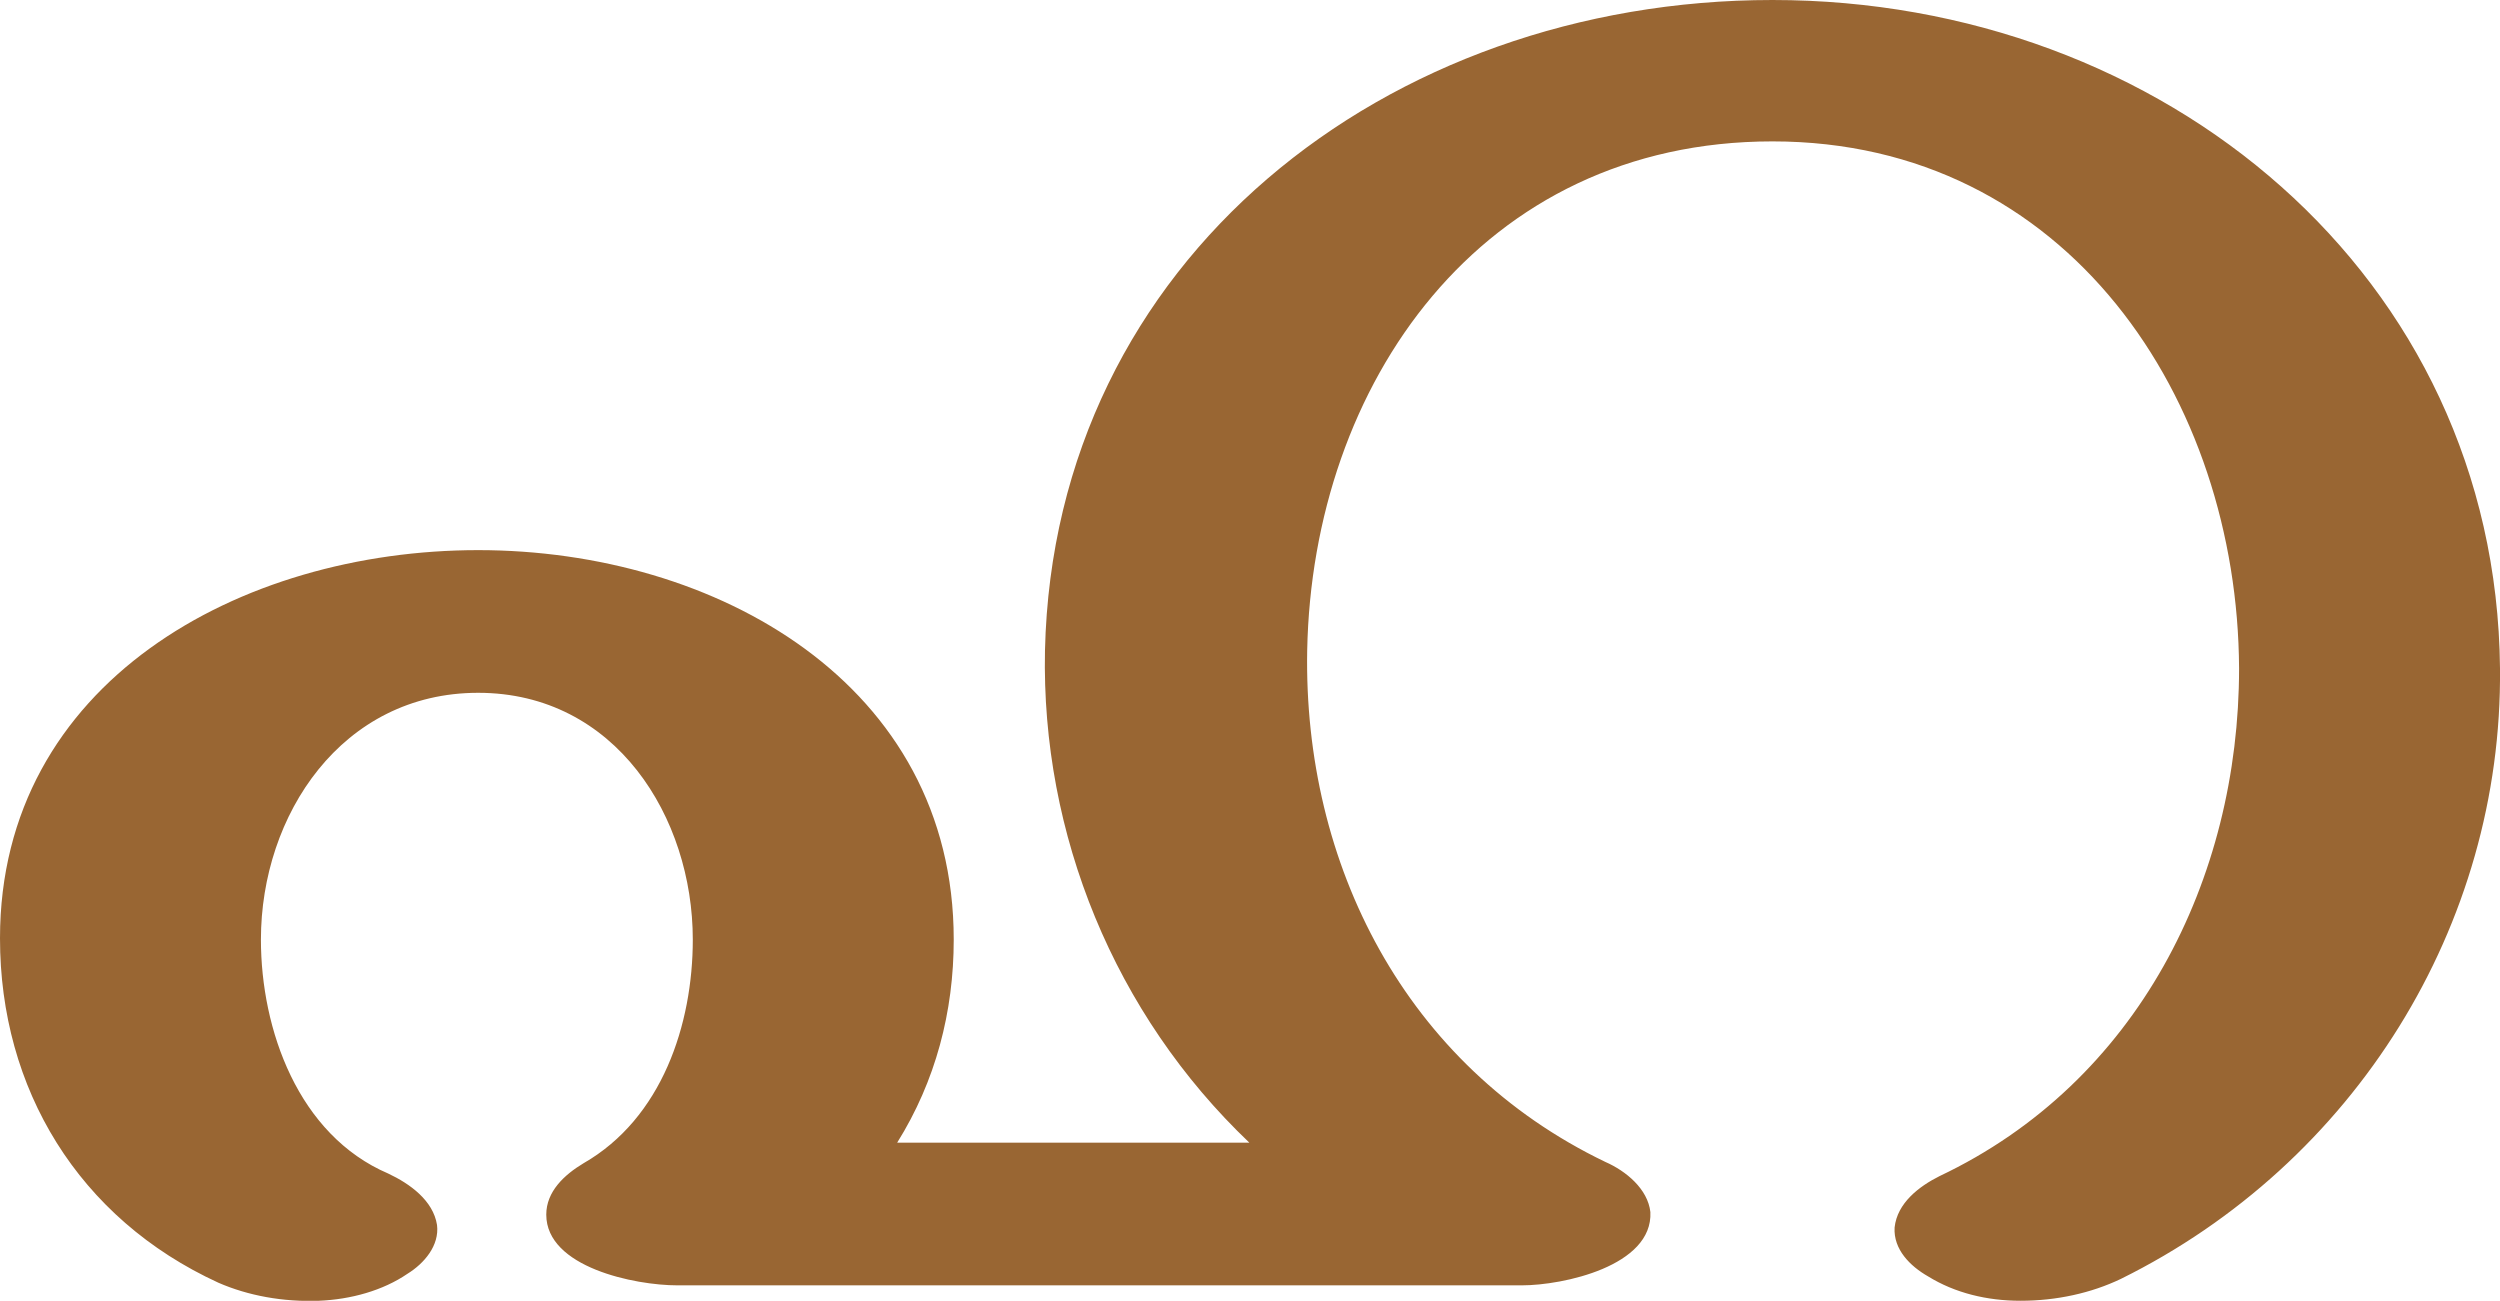 <?xml version="1.0" encoding="UTF-8"?>
<!DOCTYPE svg PUBLIC "-//W3C//DTD SVG 1.1//EN" "http://www.w3.org/Graphics/SVG/1.1/DTD/svg11.dtd">
<!-- Creator: CorelDRAW X8 -->
<svg xmlns="http://www.w3.org/2000/svg" xml:space="preserve" width="1945px" height="1012px" version="1.1" style="shape-rendering:geometricPrecision; text-rendering:geometricPrecision; image-rendering:optimizeQuality; fill-rule:evenodd; clip-rule:evenodd"
viewBox="0 0 1945 1012"
 xmlns:xlink="http://www.w3.org/1999/xlink">
 <defs>
  <style type="text/css">
   <![CDATA[
    .fil0 {fill:#996633;fill-rule:nonzero}
   ]]>
  </style>
 </defs>
 <g id="Layer_x0020_1">
  <path class="fil0" d="M1509 915c154,-73 233,-231 233,-395 -1,-209 -133,-410 -363,-410 -227,0 -358,189 -362,396 -3,166 76,323 232,398 16,7 33,21 35,39 2,42 -68,57 -100,57l-657 0c-33,0 -102,-14 -102,-55 0,-18 14,-31 29,-40 61,-35 85,-108 85,-174 0,-95 -60,-192 -167,-192 -106,0 -169,95 -169,192 0,70 29,152 99,182 17,8 35,21 38,40 2,16 -10,30 -23,38 -19,13 -44,20 -69,21 -28,1 -55,-4 -78,-14 -109,-50 -170,-151 -170,-268 0,-199 187,-302 372,-302 185,0 370,104 370,303 0,56 -14,110 -44,158l274 0c-105,-100 -162,-240 -159,-383 7,-304 266,-506 566,-506 304,0 563,214 566,520 2,200 -113,385 -295,475 -23,11 -50,17 -78,17 -26,0 -51,-6 -72,-19 -14,-8 -27,-21 -26,-38 2,-19 19,-32 35,-40z"/>
 </g>
</svg>
